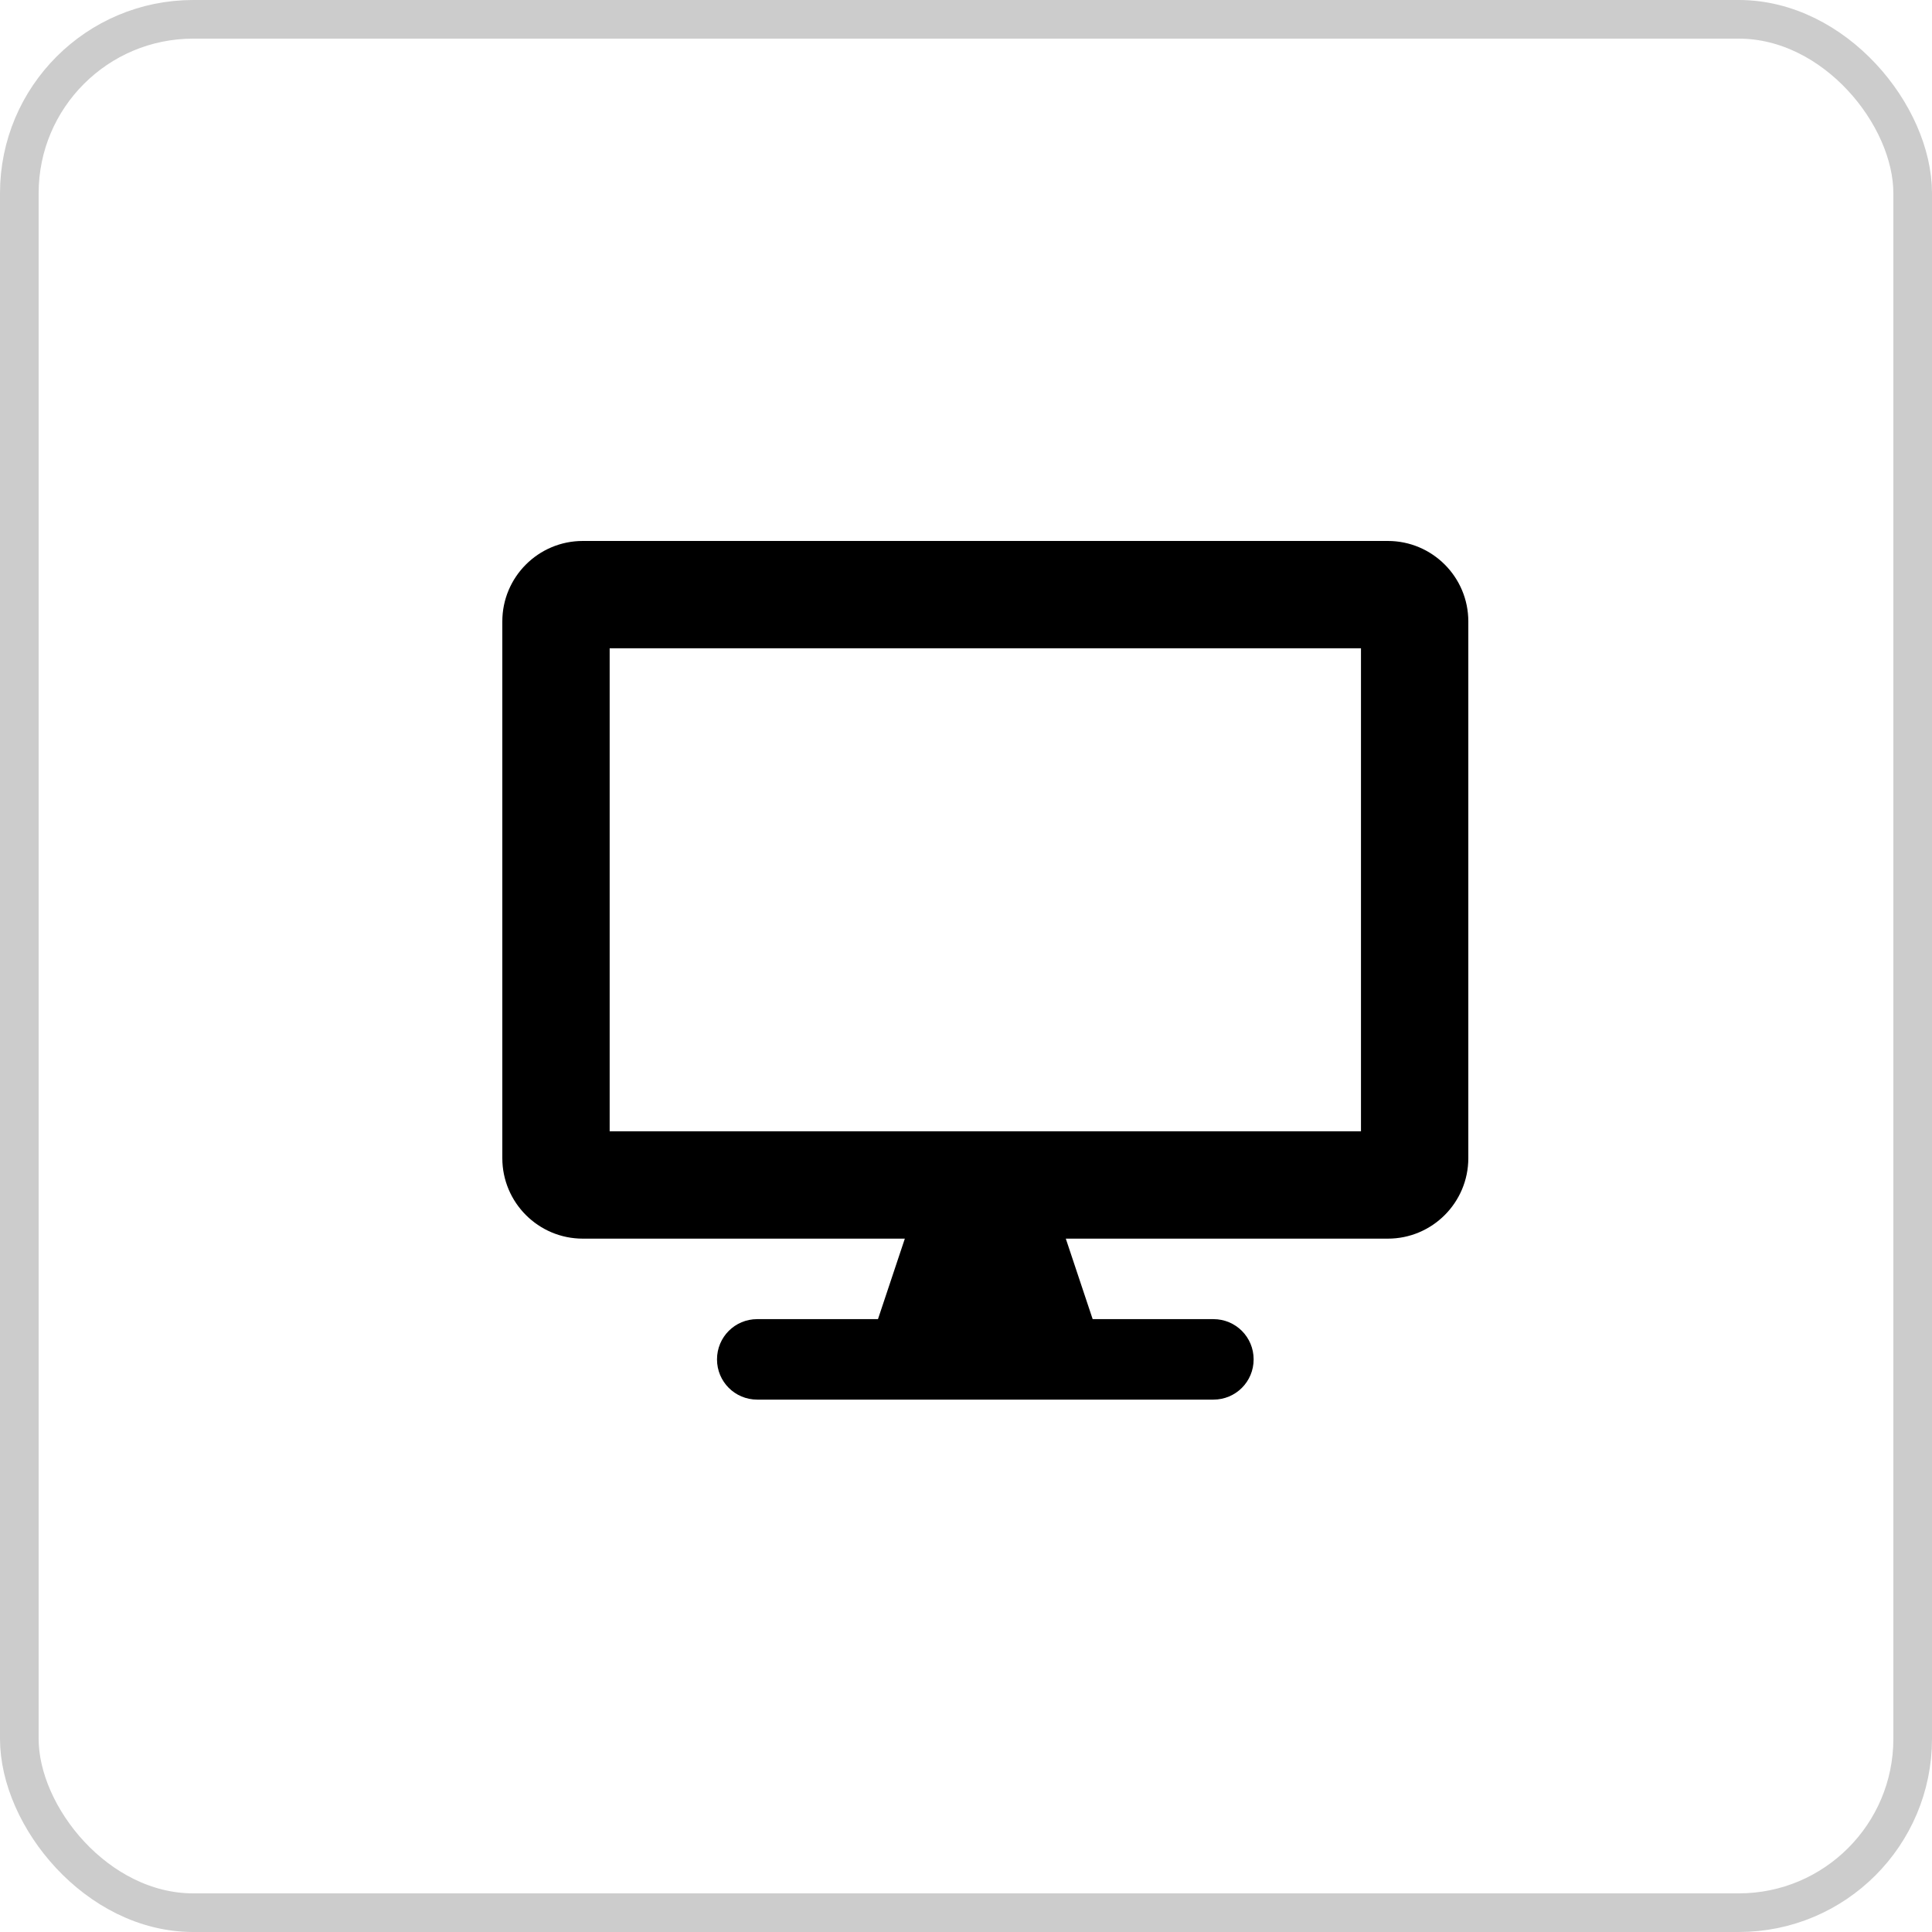 <svg width="50" height="50" viewBox="0 0 50 50" fill="none" xmlns="http://www.w3.org/2000/svg">
<path d="M35.917 14H15.083C13.933 14 13 14.933 13 16.083V29.972C13 31.122 13.933 32.056 15.083 32.056H23.417L22.722 34.139H19.597C19.02 34.139 18.556 34.603 18.556 35.181C18.556 35.758 19.02 36.222 19.597 36.222H31.403C31.98 36.222 32.444 35.758 32.444 35.181C32.444 34.603 31.98 34.139 31.403 34.139H28.278L27.583 32.056H35.917C37.067 32.056 38 31.122 38 29.972V16.083C38 14.933 37.067 14 35.917 14ZM35.222 29.278H15.778V16.778H35.222V29.278Z" fill="black"/>
<rect x="0.5" y="0.5" width="49" height="49" rx="4.5" stroke="#CCCCCC"/>
</svg>

